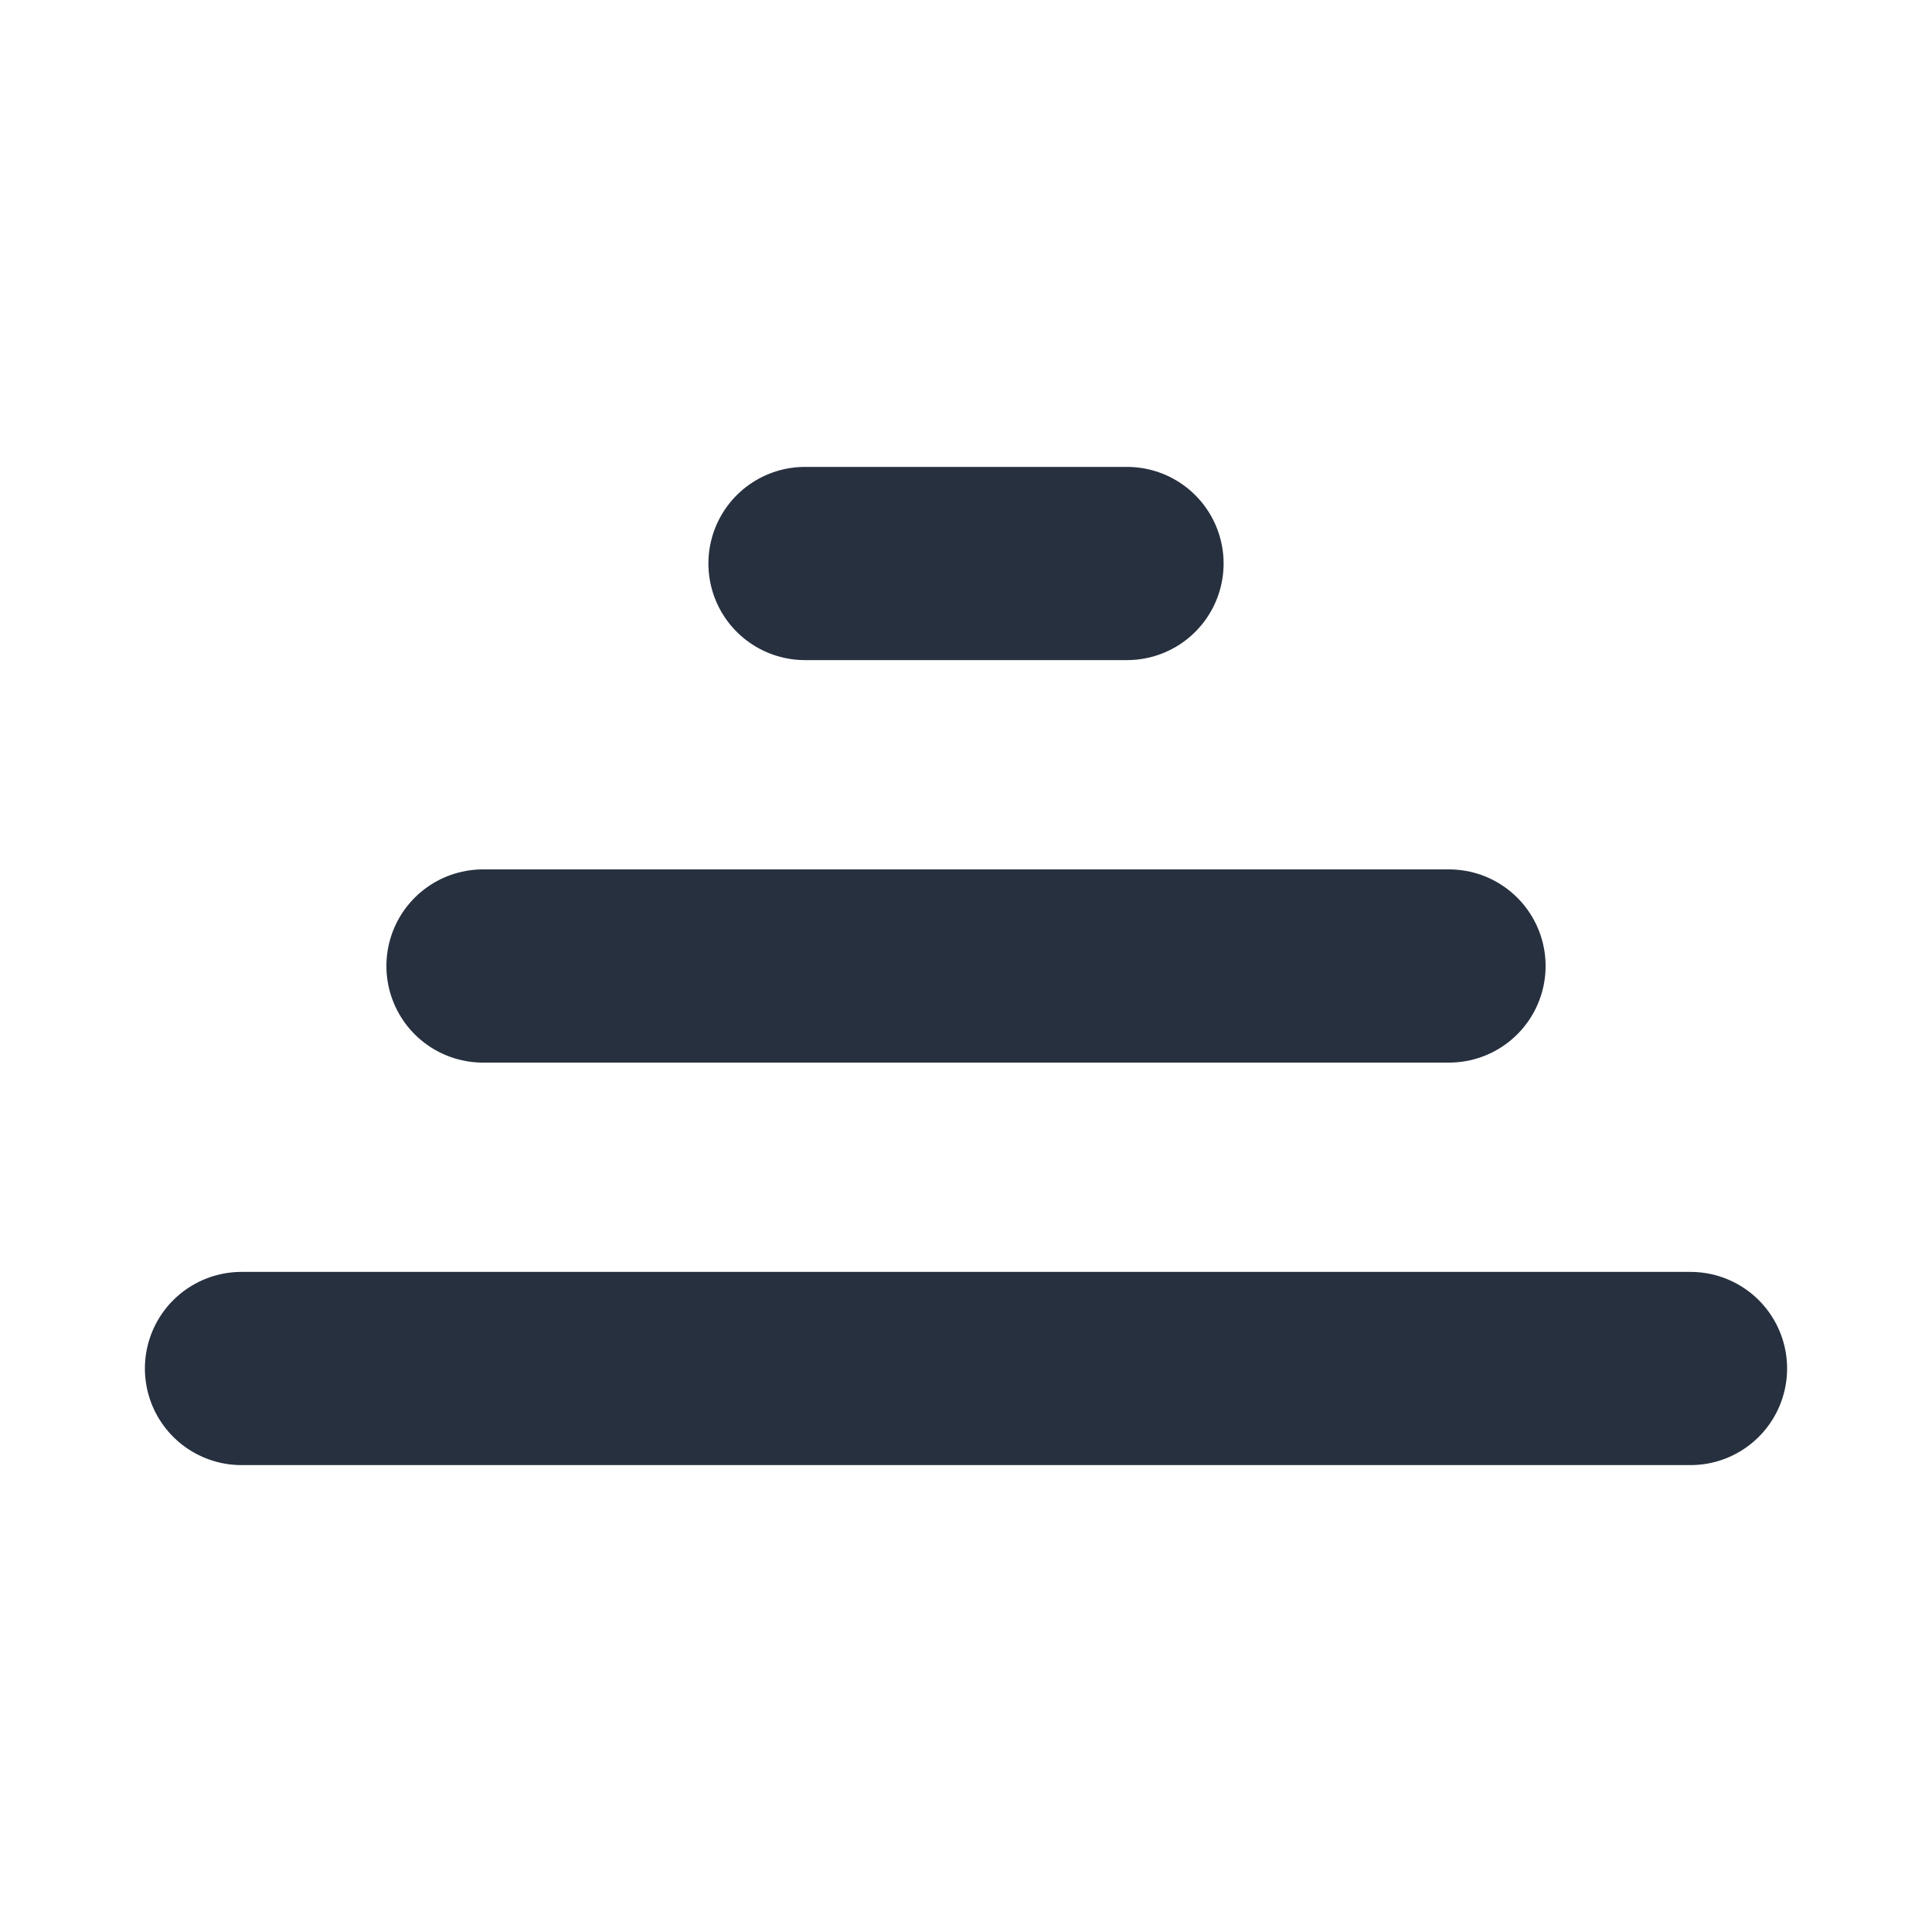 <svg role="img" xmlns="http://www.w3.org/2000/svg" width="40px" height="40px" viewBox="0 0 24 24" aria-labelledby="stackIconTitle" stroke="#27303f" stroke-width="2.4" stroke-linecap="round" stroke-linejoin="round" fill="none" color="#27303f"> <title id="stackIconTitle">Stack</title> <path d="M10 7L14 7M6 12L18 12M3 17L21 17"/> </svg>
